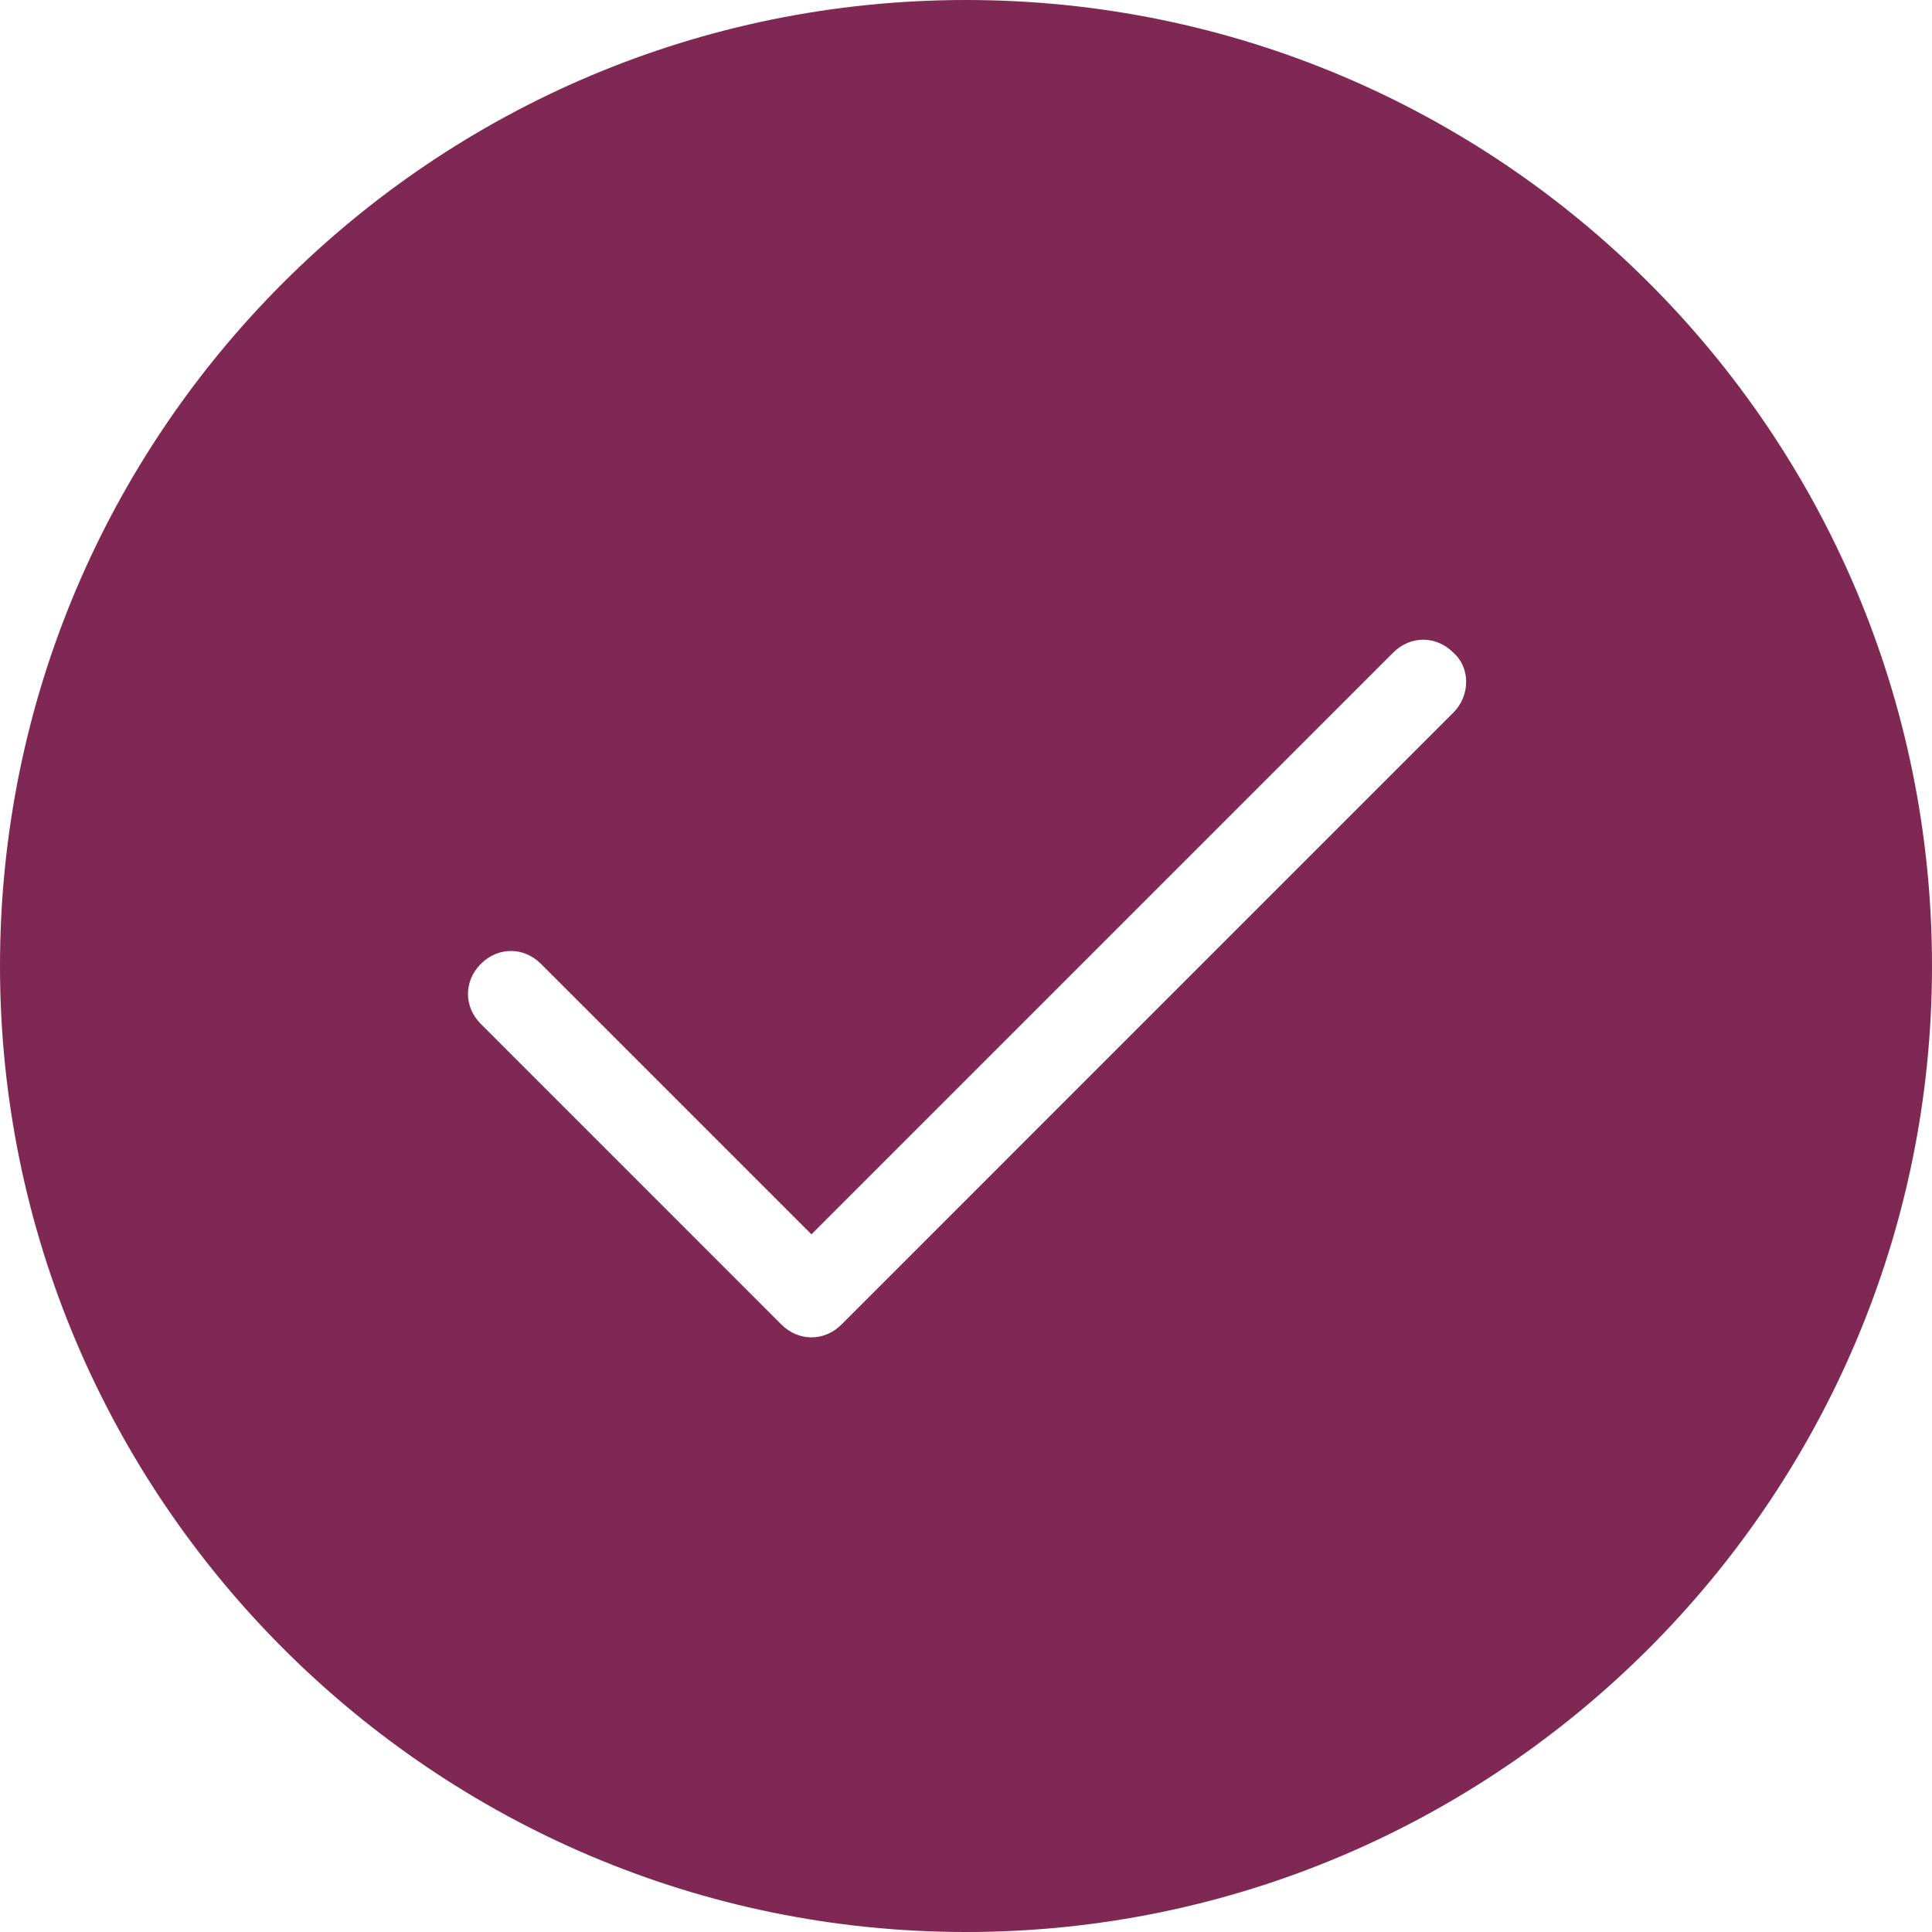 <svg width="64" height="64" viewBox="0 0 64 64" fill="none" xmlns="http://www.w3.org/2000/svg">
<path d="M32 0C14.364 0 0 14.293 0 32C0 49.636 14.364 64 32 64C49.636 64 64 49.636 64 32C64 14.293 49.636 0 32 0ZM48.142 23.609L27.876 43.876C27.591 44.16 27.236 44.302 26.88 44.302C26.524 44.302 26.169 44.16 25.884 43.876L15.929 33.92C15.36 33.351 15.36 32.498 15.929 31.929C16.498 31.36 17.351 31.36 17.92 31.929L26.88 40.889L46.151 21.618C46.72 21.049 47.573 21.049 48.142 21.618C48.711 22.116 48.711 23.04 48.142 23.609Z" fill="#7F2854"/>
</svg>
